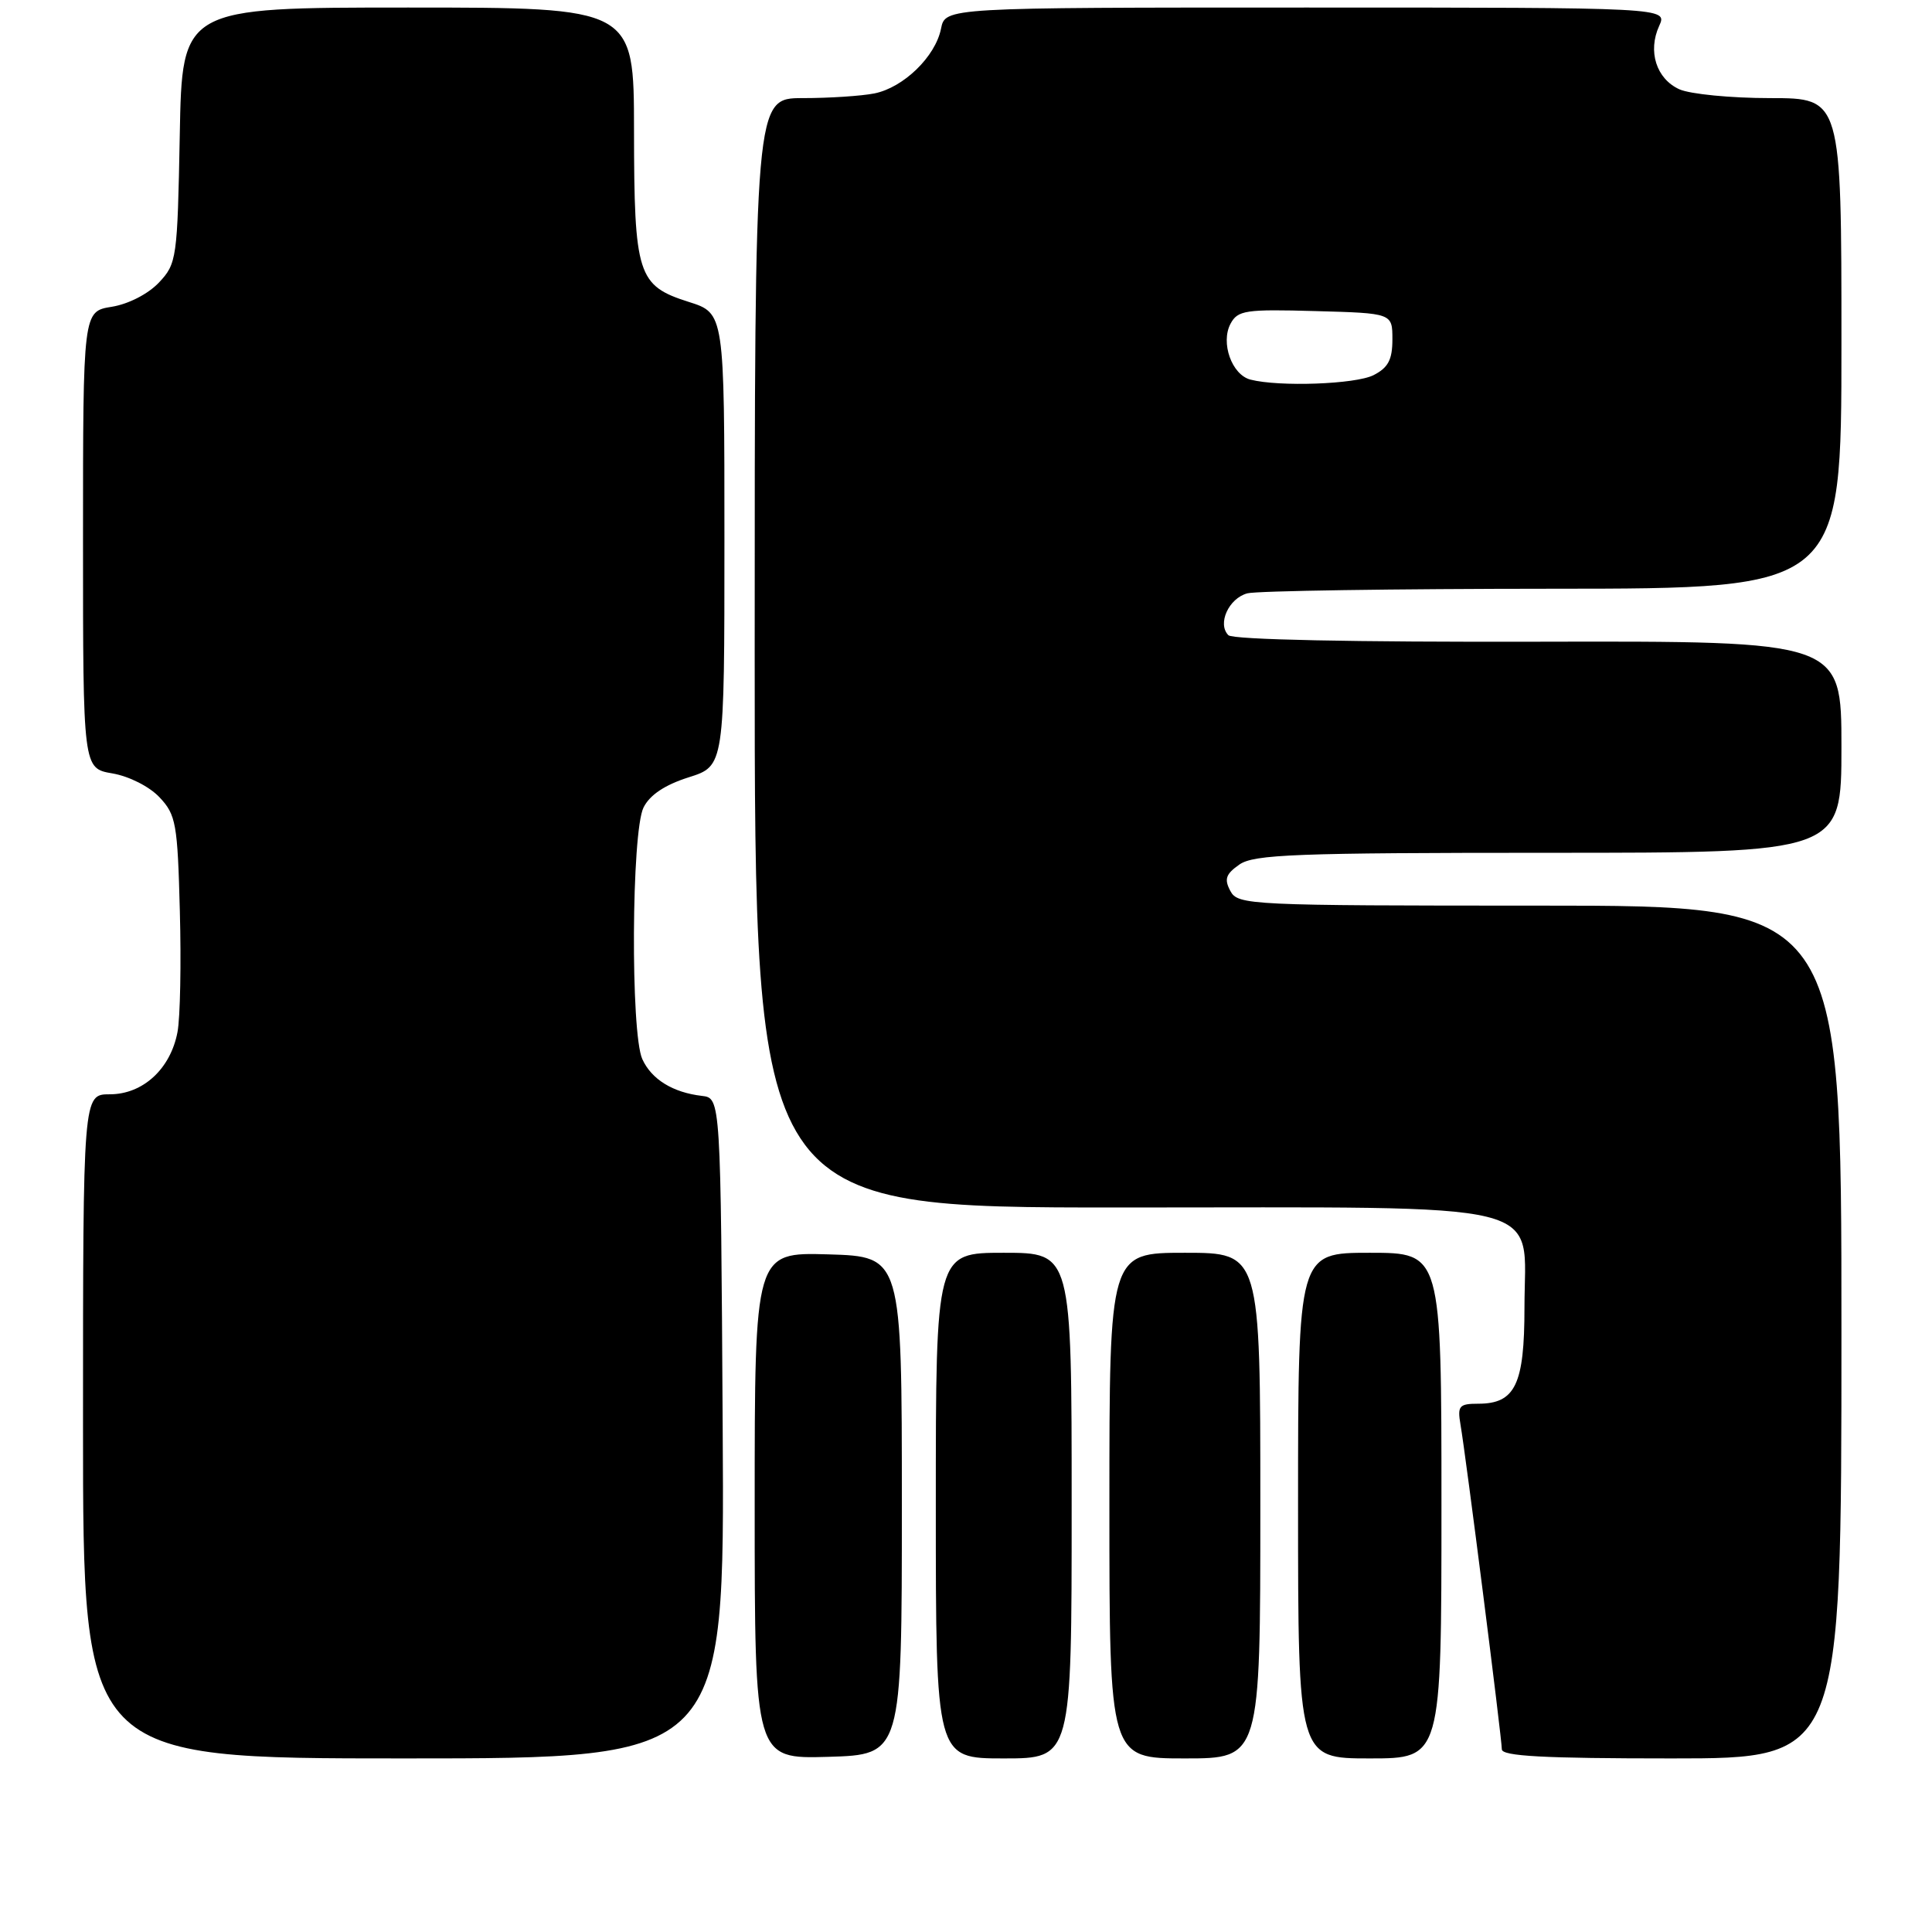 <?xml version="1.0" encoding="UTF-8" standalone="no"?>
<!DOCTYPE svg PUBLIC "-//W3C//DTD SVG 1.1//EN" "http://www.w3.org/Graphics/SVG/1.1/DTD/svg11.dtd" >
<svg xmlns="http://www.w3.org/2000/svg" xmlns:xlink="http://www.w3.org/1999/xlink" version="1.1" viewBox="0 0 256 256">
 <g >
 <path fill="currentColor"
d=" M 95.76 189.25 C 95.50 145.50 95.50 145.50 93.00 145.21 C 89.15 144.76 86.33 143.02 85.11 140.34 C 83.54 136.90 83.67 110.22 85.27 107.00 C 86.10 105.33 88.10 104.00 91.25 103.00 C 95.99 101.50 95.99 101.50 95.99 71.50 C 95.99 41.50 95.99 41.50 91.25 40.00 C 84.48 37.85 84.03 36.45 84.01 17.25 C 84.00 1.00 84.00 1.00 54.07 1.00 C 24.13 1.00 24.13 1.00 23.82 17.92 C 23.51 34.28 23.42 34.93 21.06 37.44 C 19.63 38.95 17.03 40.29 14.81 40.65 C 11.00 41.26 11.00 41.26 11.00 71.54 C 11.00 101.82 11.00 101.82 14.89 102.48 C 17.10 102.86 19.80 104.22 21.14 105.65 C 23.32 107.96 23.53 109.13 23.83 120.72 C 24.02 127.63 23.88 134.85 23.52 136.75 C 22.60 141.63 18.94 145.00 14.55 145.00 C 11.00 145.00 11.00 145.00 11.00 189.00 C 11.00 233.00 11.00 233.00 53.51 233.00 C 96.02 233.00 96.02 233.00 95.76 189.25 Z  M 119.50 199.50 C 119.50 166.50 119.50 166.50 109.75 166.21 C 100.00 165.93 100.00 165.93 100.00 199.50 C 100.00 233.07 100.00 233.07 109.75 232.79 C 119.50 232.50 119.50 232.50 119.50 199.50 Z  M 142.00 199.50 C 142.00 166.00 142.00 166.00 133.00 166.00 C 124.00 166.00 124.00 166.00 124.00 199.50 C 124.00 233.00 124.00 233.00 133.00 233.00 C 142.00 233.00 142.00 233.00 142.00 199.50 Z  M 167.00 199.50 C 167.00 166.00 167.00 166.00 157.00 166.00 C 147.00 166.00 147.00 166.00 147.00 199.50 C 147.00 233.00 147.00 233.00 157.00 233.00 C 167.00 233.00 167.00 233.00 167.00 199.50 Z  M 191.00 199.50 C 191.00 166.00 191.00 166.00 181.50 166.00 C 172.00 166.00 172.00 166.00 172.00 199.50 C 172.00 233.00 172.00 233.00 181.50 233.00 C 191.00 233.00 191.00 233.00 191.00 199.50 Z  M 244.00 176.50 C 244.00 120.00 244.00 120.00 204.04 120.00 C 165.50 120.00 164.03 119.93 163.03 118.06 C 162.19 116.49 162.42 115.82 164.22 114.56 C 166.14 113.21 171.72 113.00 205.22 113.00 C 244.00 113.00 244.00 113.00 244.00 98.97 C 244.00 84.94 244.00 84.94 203.87 85.03 C 179.28 85.09 163.36 84.76 162.77 84.17 C 161.27 82.67 162.81 79.28 165.28 78.62 C 166.50 78.29 184.71 78.02 205.75 78.01 C 244.00 78.00 244.00 78.00 244.00 45.50 C 244.00 13.00 244.00 13.00 234.55 13.00 C 229.35 13.00 223.94 12.47 222.52 11.83 C 219.47 10.44 218.31 6.80 219.85 3.43 C 220.96 1.00 220.96 1.00 173.10 1.00 C 125.25 1.00 125.25 1.00 124.69 3.80 C 123.95 7.50 119.73 11.60 115.86 12.38 C 114.15 12.72 109.88 13.00 106.37 13.00 C 100.00 13.00 100.00 13.00 100.00 86.50 C 100.00 160.00 100.00 160.00 148.37 160.00 C 206.58 160.00 202.00 158.87 202.00 173.24 C 202.00 183.46 200.78 186.00 195.87 186.00 C 193.35 186.00 193.10 186.29 193.52 188.75 C 194.22 192.76 199.00 230.35 199.00 231.79 C 199.00 232.70 204.52 233.00 221.50 233.00 C 244.00 233.00 244.00 233.00 244.00 176.50 Z  M 165.69 50.30 C 163.22 49.66 161.71 45.42 163.05 42.90 C 164.01 41.11 165.02 40.96 174.30 41.22 C 184.50 41.50 184.50 41.50 184.50 44.97 C 184.50 47.67 183.94 48.72 182.00 49.71 C 179.61 50.92 169.49 51.28 165.69 50.30 Z "/>
</g>
</svg>
